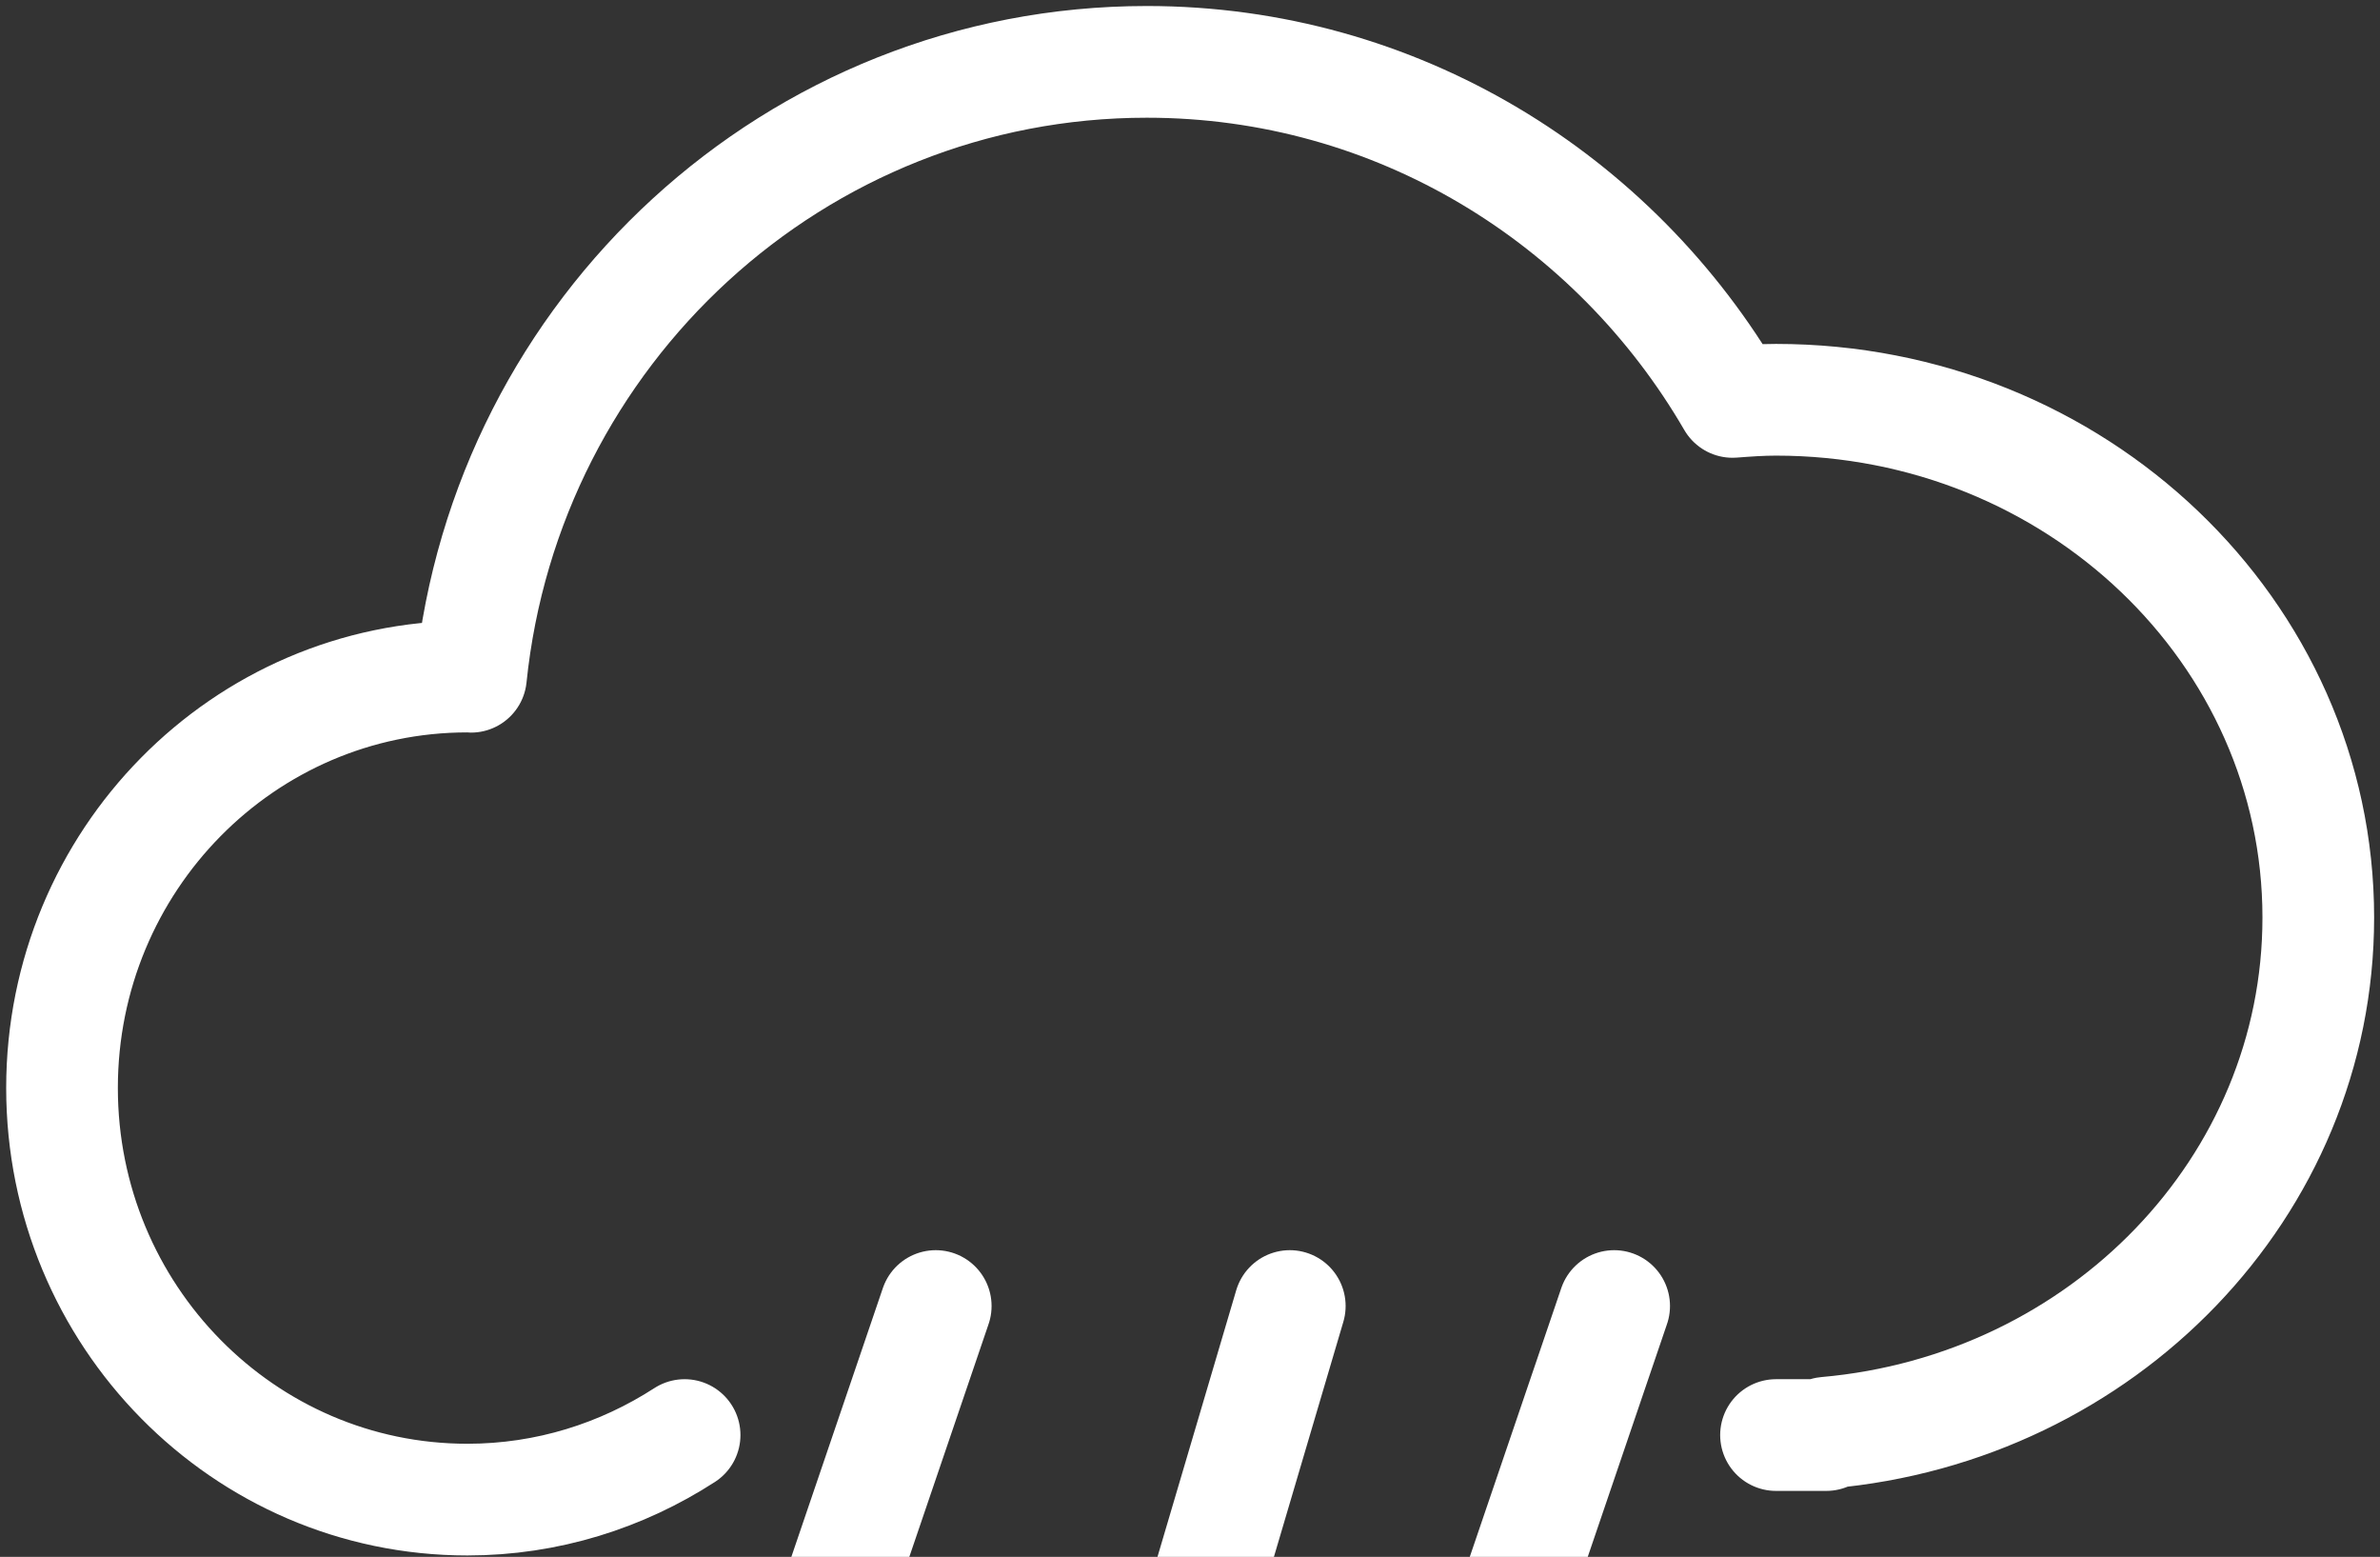 <?xml version="1.0" encoding="UTF-8"?>
<svg width="341px" height="223px" viewBox="0 0 341 223" version="1.1" xmlns="http://www.w3.org/2000/svg" xmlns:xlink="http://www.w3.org/1999/xlink">
    <rect x="0" y="0" width="341" height="223" fill="#333333" stroke="none"/>
    <title>Slice 1</title>
    <g id="Page-1" stroke="none" stroke-width="1" fill="none" fill-rule="evenodd" stroke-linecap="round">
        <g id="Group" transform="translate(8.886, 8.861)" stroke="#FFFFFF" stroke-width="16">
            <path d="M245.575,196.686 L252.777,196.686 L252.777,196.35 C292.308,192.887 323.272,161.189 323.272,122.559 C323.272,81.613 288.477,48.4 245.575,48.4 C243.472,48.4 241.411,48.549 239.35,48.706 C222.442,19.608 191.239,0 155.426,0 C105.095,0 63.678,38.587 58.594,88.073 C58.419,88.072 58.251,88.043 58.075,88.043 C26.006,88.043 0,114.421 0,146.973 C0,179.523 26.006,205.933 58.075,205.933 C69.54,205.933 80.2,202.507 89.203,196.686" id="Path" stroke-linejoin="round"></path>
            <line x1="125.184" y1="178.206" x2="105.114" y2="237.139" id="Path-2"></line>
            <line x1="222.386" y1="178.206" x2="202.316" y2="237.139" id="Path-2"></line>
            <line x1="175.911" y1="178.206" x2="151.114" y2="262.139" id="Path-3"></line>
        </g>
    </g>
</svg>